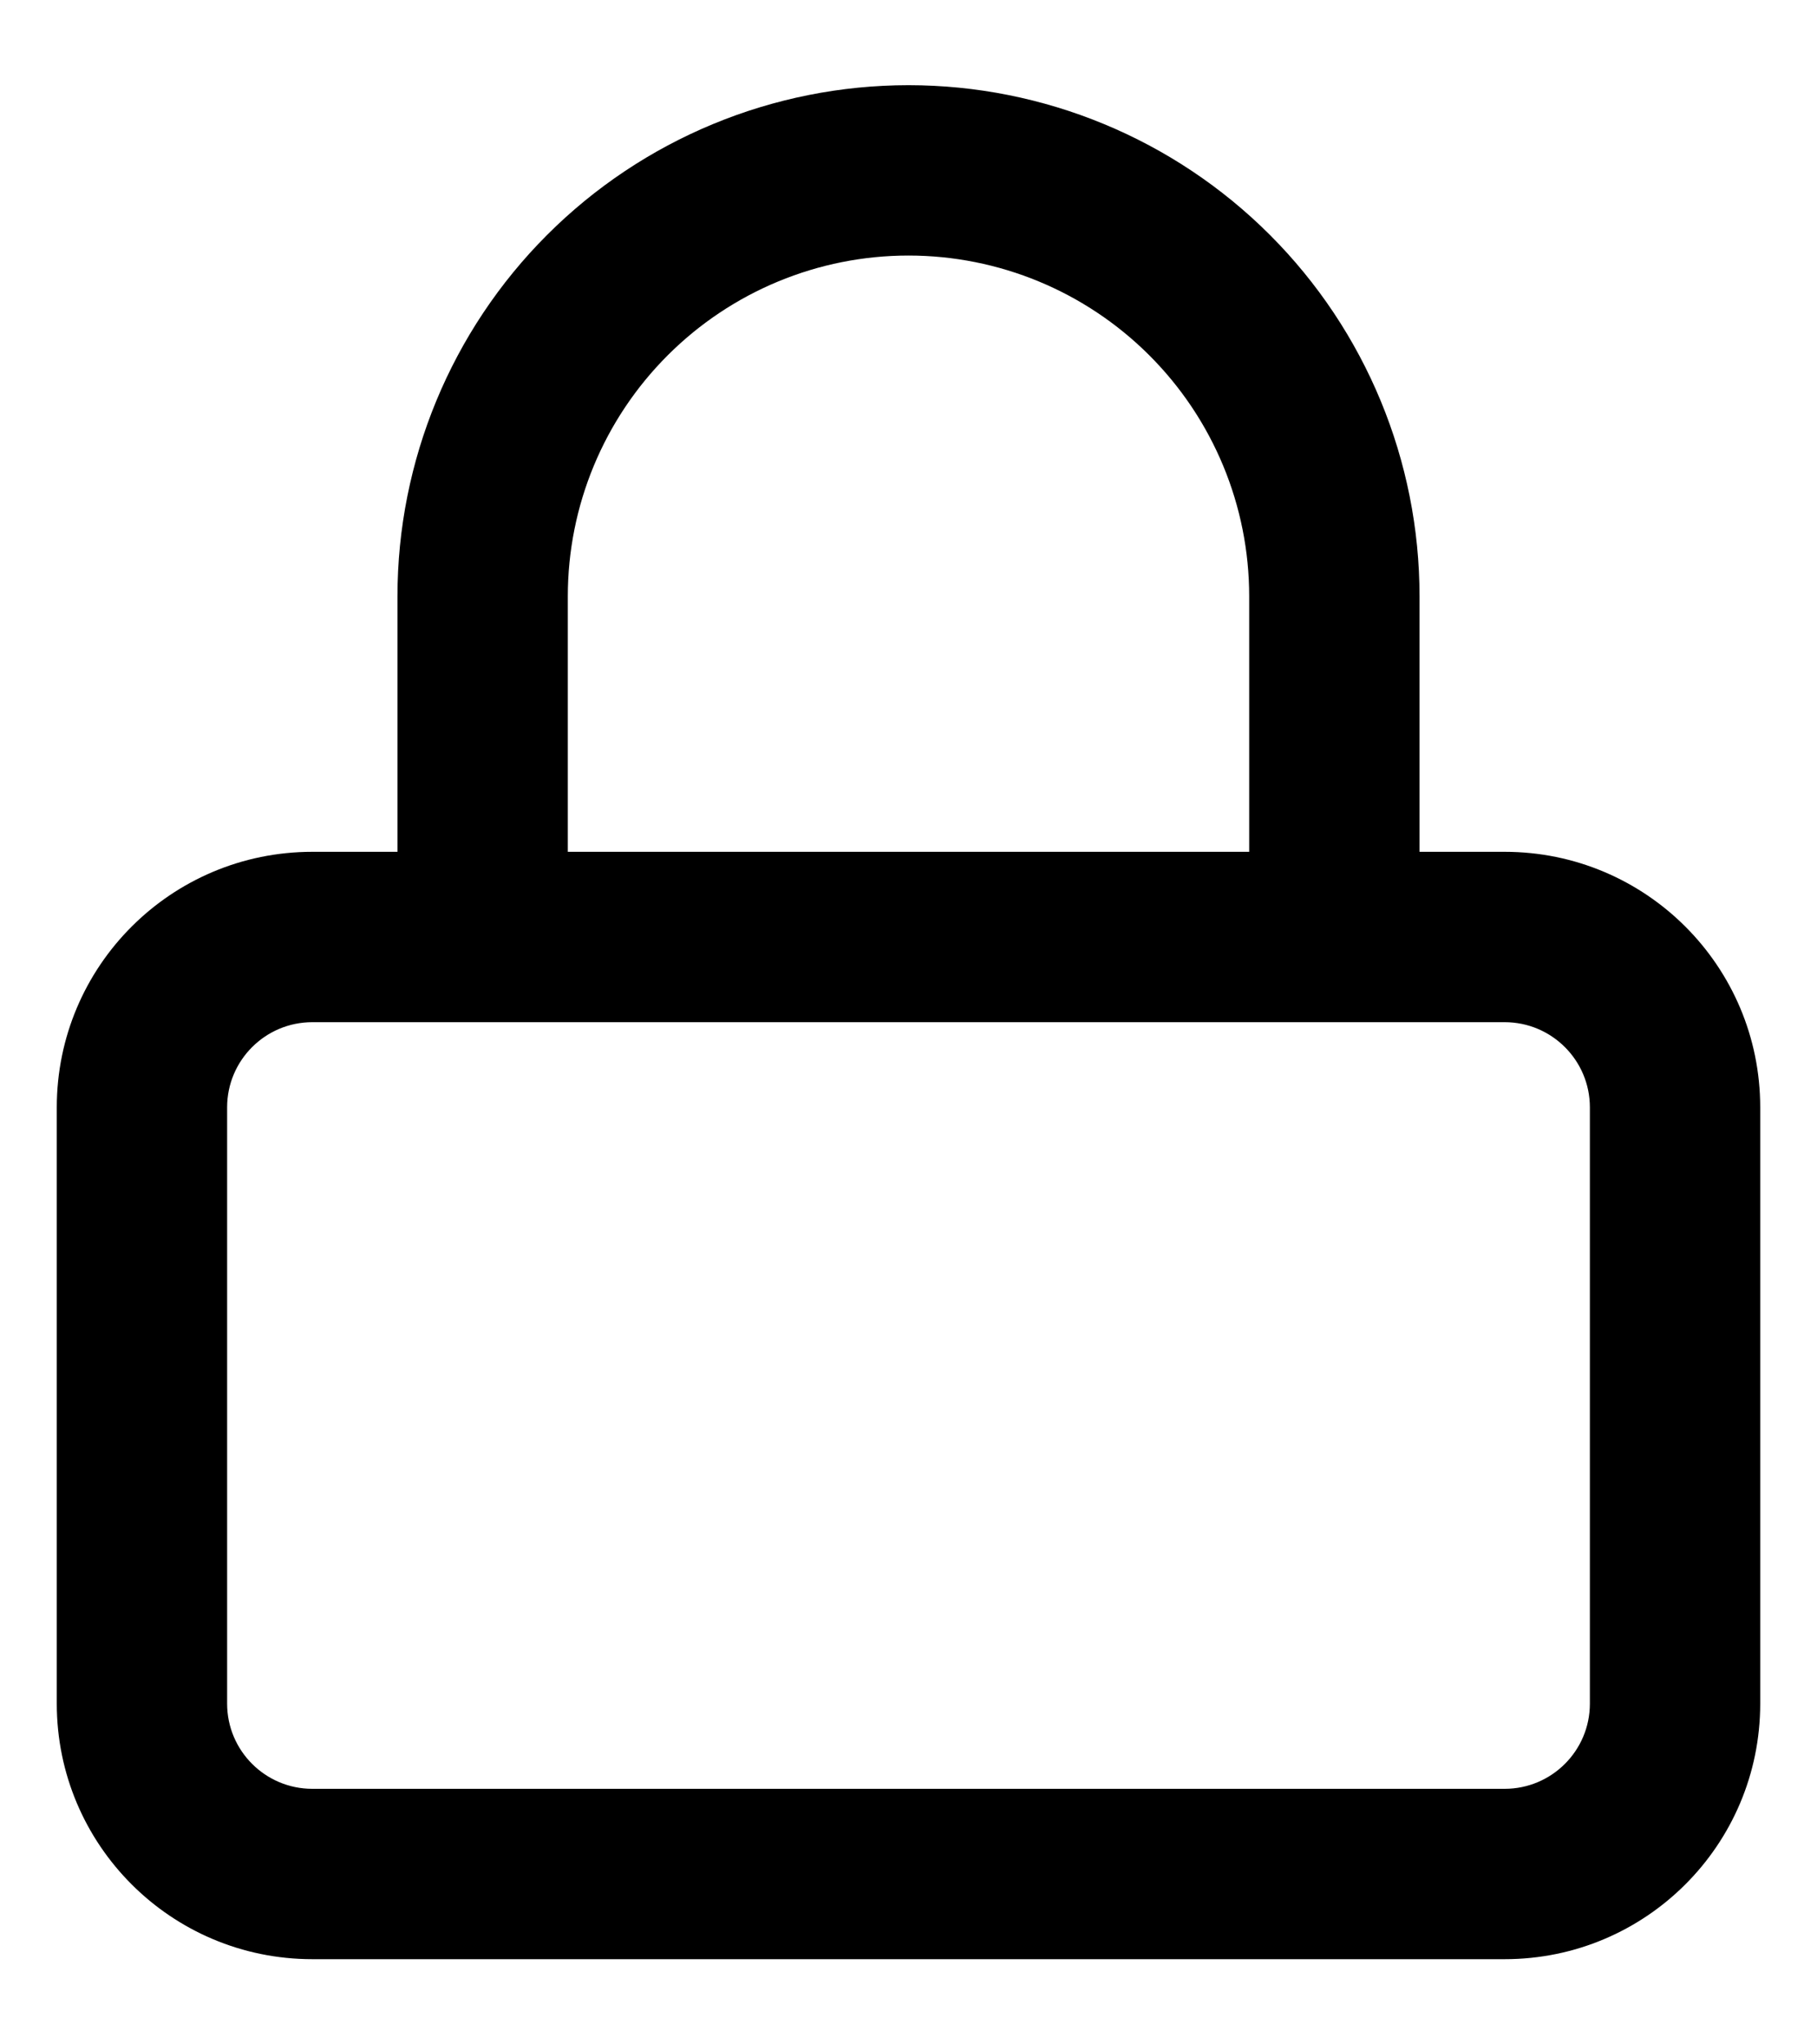 <svg width="16" height="18" viewBox="0 0 16 18" fill="none" xmlns="http://www.w3.org/2000/svg">
<path fill-rule="evenodd" clip-rule="evenodd" d="M8 0.75C9.193 0.75 10.338 1.224 11.182 2.068C12.026 2.912 12.5 4.057 12.5 5.25V7.5H13.25C14.493 7.5 15.5 8.507 15.5 9.75V15C15.5 16.243 14.493 17.25 13.25 17.25H2.75C1.507 17.25 0.5 16.243 0.5 15V9.75C0.5 8.507 1.507 7.5 2.75 7.5H3.5V5.25C3.5 4.057 3.974 2.912 4.818 2.068C5.662 1.224 6.807 0.75 8 0.75ZM2.75 9C2.336 9 2 9.336 2 9.75V15C2 15.414 2.336 15.75 2.75 15.75H13.25C13.664 15.75 14 15.414 14 15V9.75C14 9.336 13.664 9 13.25 9H2.75ZM8 2.25C7.204 2.25 6.442 2.566 5.879 3.129C5.316 3.692 5 4.454 5 5.25V7.5H11V5.25C11 4.454 10.684 3.692 10.121 3.129C9.558 2.566 8.796 2.25 8 2.25Z" fill="currentColor"/>
</svg>
